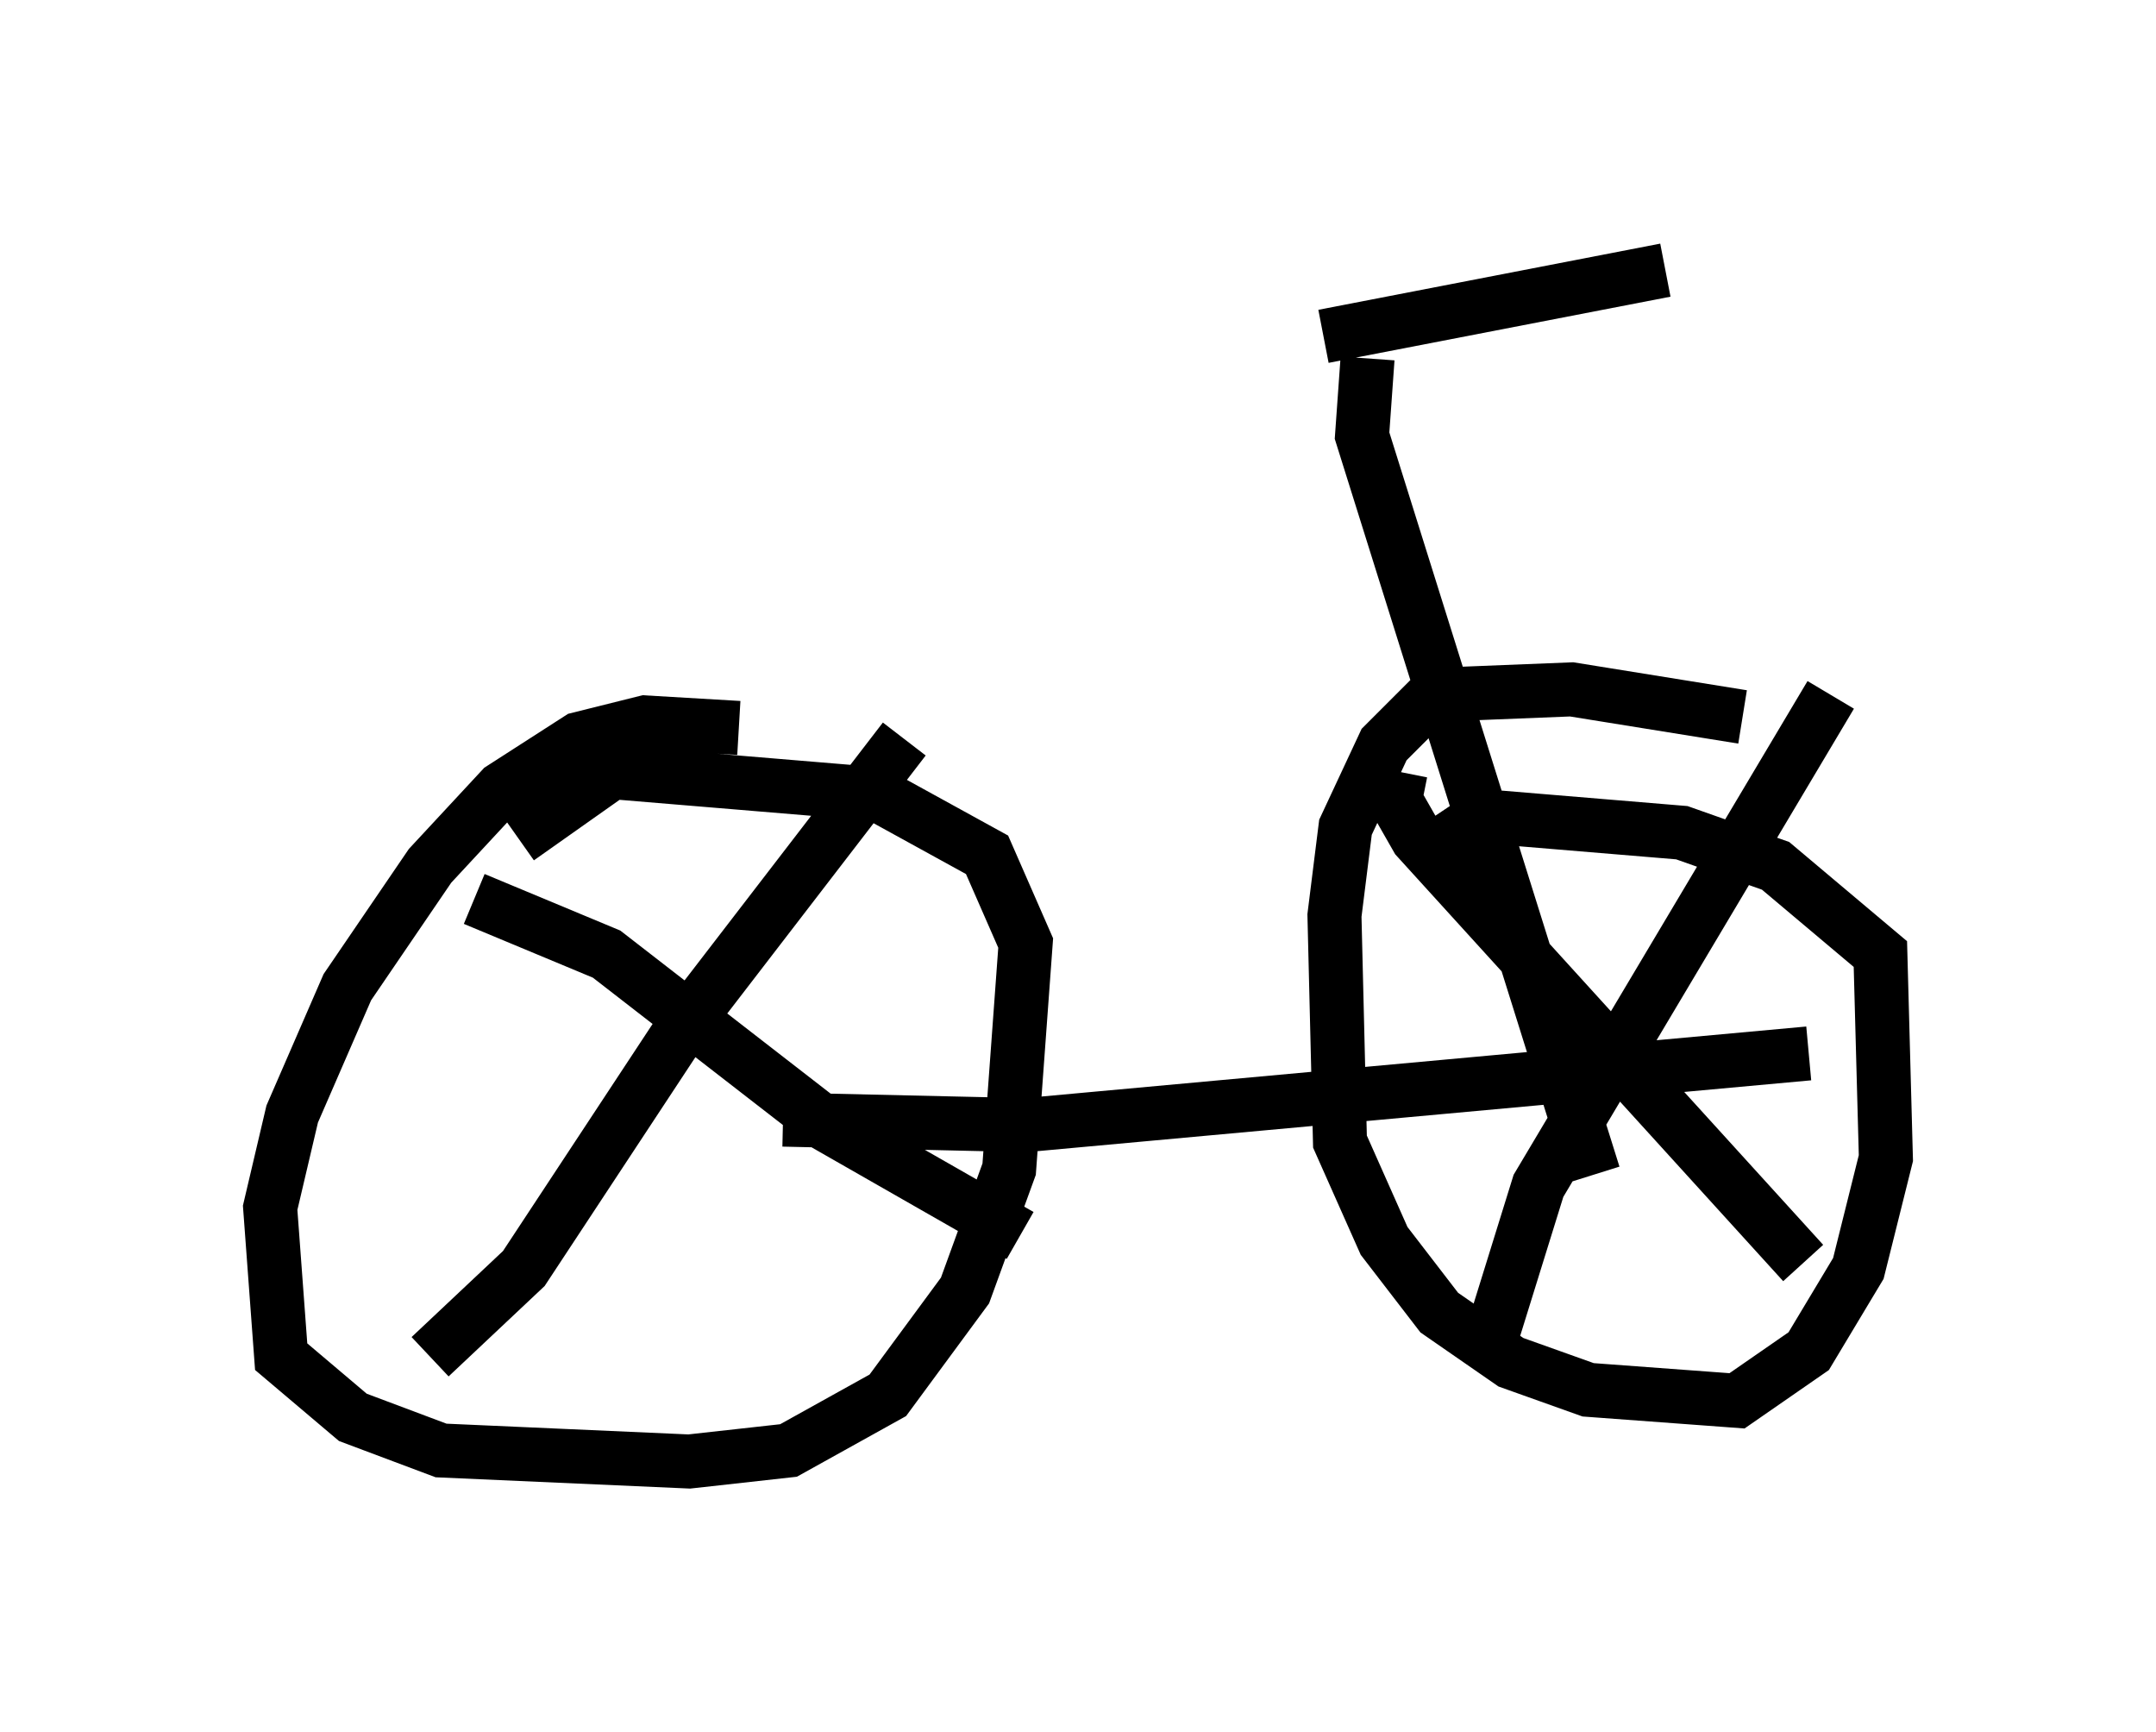 <?xml version="1.0" encoding="utf-8" ?>
<svg baseProfile="full" height="32.05" version="1.1" width="39.911" xmlns="http://www.w3.org/2000/svg" xmlns:ev="http://www.w3.org/2001/xml-events" xmlns:xlink="http://www.w3.org/1999/xlink"><defs /><rect fill="white" height="32.05" width="39.911" x="0" y="0" /><path d="M16.025, 14.902 m-2.348, -1.429 l-1.735, -0.102 -1.225, 0.306 l-1.429, 0.919 -1.327, 1.429 l-1.531, 2.246 -1.021, 2.348 l-0.408, 1.735 0.204, 2.756 l1.327, 1.123 1.633, 0.613 l4.594, 0.204 1.838, -0.204 l1.838, -1.021 1.429, -1.94 l0.817, -2.246 0.306, -4.185 l-0.715, -1.633 -2.042, -1.123 l-4.9, -0.408 -1.735, 1.225 m22.663, -2.246 l-3.165, -0.51 -2.552, 0.102 l-0.919, 0.919 -0.715, 1.531 l-0.204, 1.633 0.102, 4.185 l0.817, 1.838 1.021, 1.327 l1.327, 0.919 1.429, 0.51 l2.756, 0.204 1.327, -0.919 l0.919, -1.531 0.51, -2.042 l-0.102, -3.777 -1.94, -1.633 l-1.735, -0.613 -3.675, -0.306 l-0.919, 0.613 m7.35, -2.858 l-5.41, 9.086 -0.919, 2.96 m-1.633, -10.617 l-0.102, 0.51 0.408, 0.715 l7.146, 7.861 m-16.64, -9.698 l-4.083, 5.308 -2.96, 4.492 l-1.735, 1.633 m0.817, -8.473 l2.45, 1.021 4.083, 3.165 l3.573, 2.042 m-4.39, -2.144 l4.492, 0.102 14.496, -1.327 m-8.167, -12.863 l-0.102, 1.429 4.288, 13.679 m-5.002, -15.517 l6.329, -1.225 " fill="none" stroke="black" stroke-width="1" /></svg>